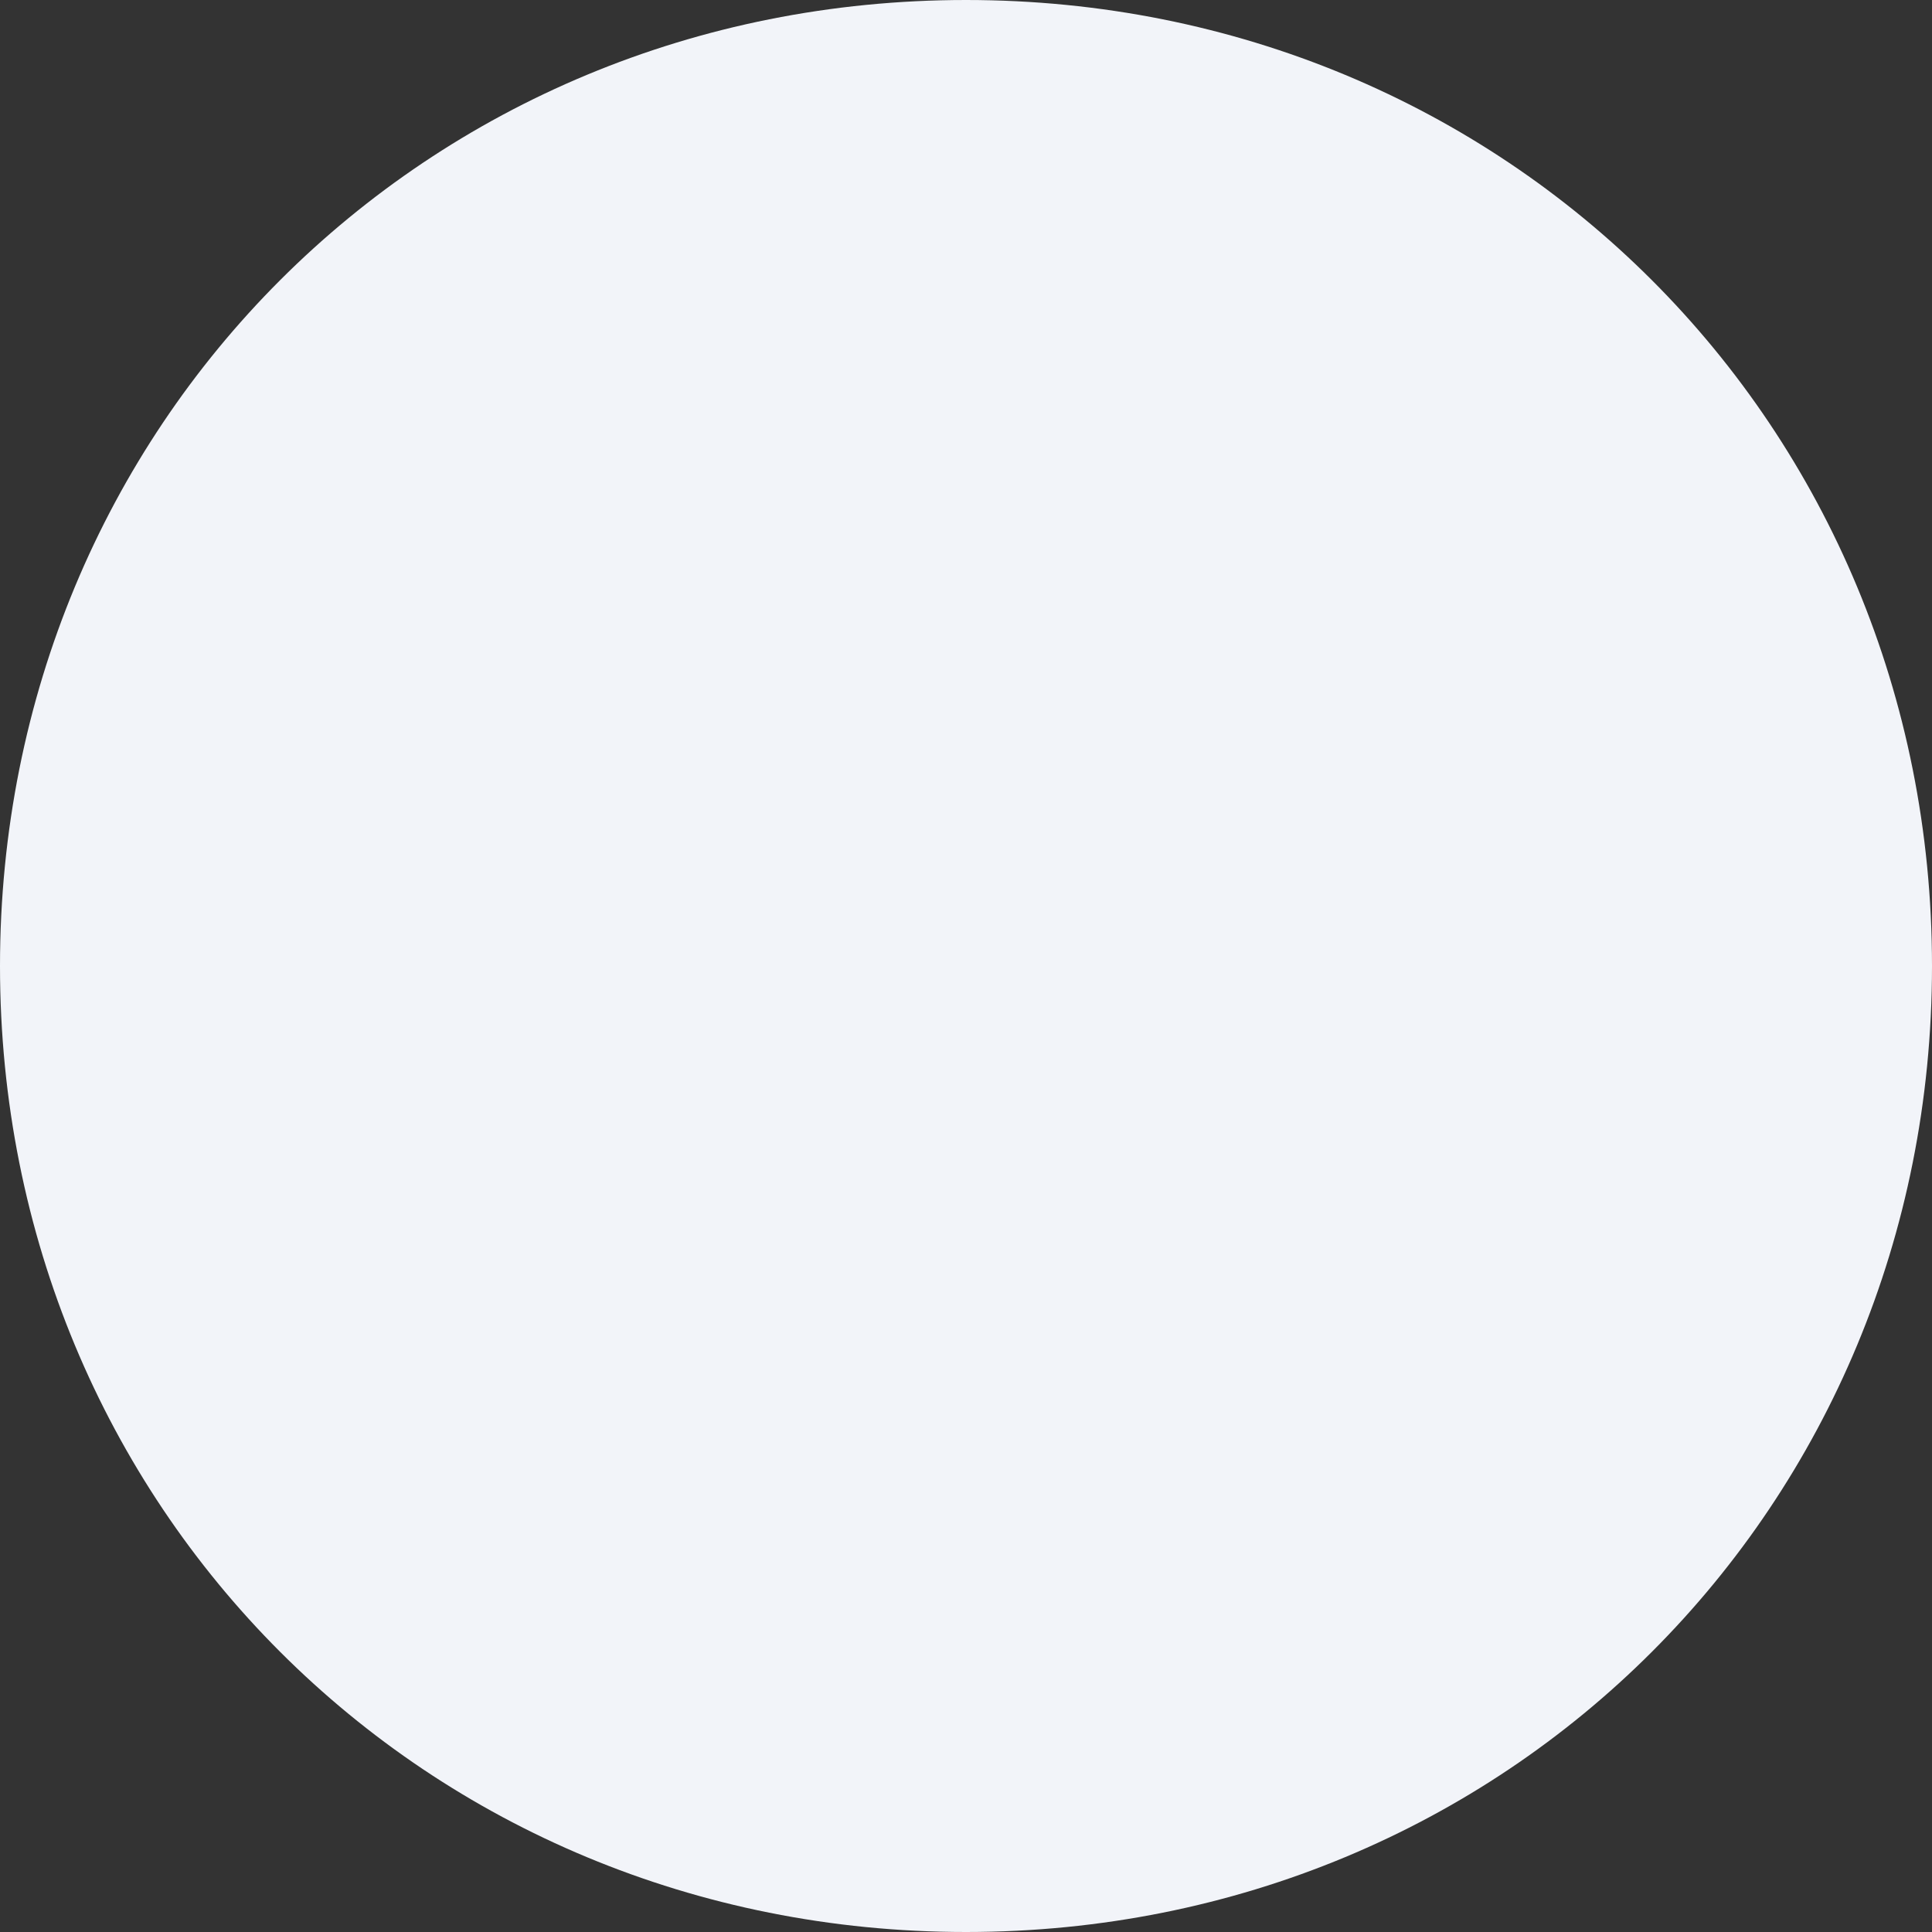 ﻿<?xml version="1.0" encoding="utf-8"?>
<svg version="1.1" xmlns:xlink="http://www.w3.org/1999/xlink" width="130px" height="130px" xmlns="http://www.w3.org/2000/svg">
  <rect width="100%" height="100%" fill="#333333" stroke="none"/>
  <g transform="matrix(1 0 0 1 -642 -237 )">
    <path d="M 707 237  C 743.4 237  772 265.6  772 302  C 772 338.4  743.4 367  707 367  C 670.6 367  642 338.4  642 302  C 642 265.6  670.6 237  707 237  Z " fill-rule="nonzero" fill="#f2f4f9" stroke="none" />
  </g>
</svg>
